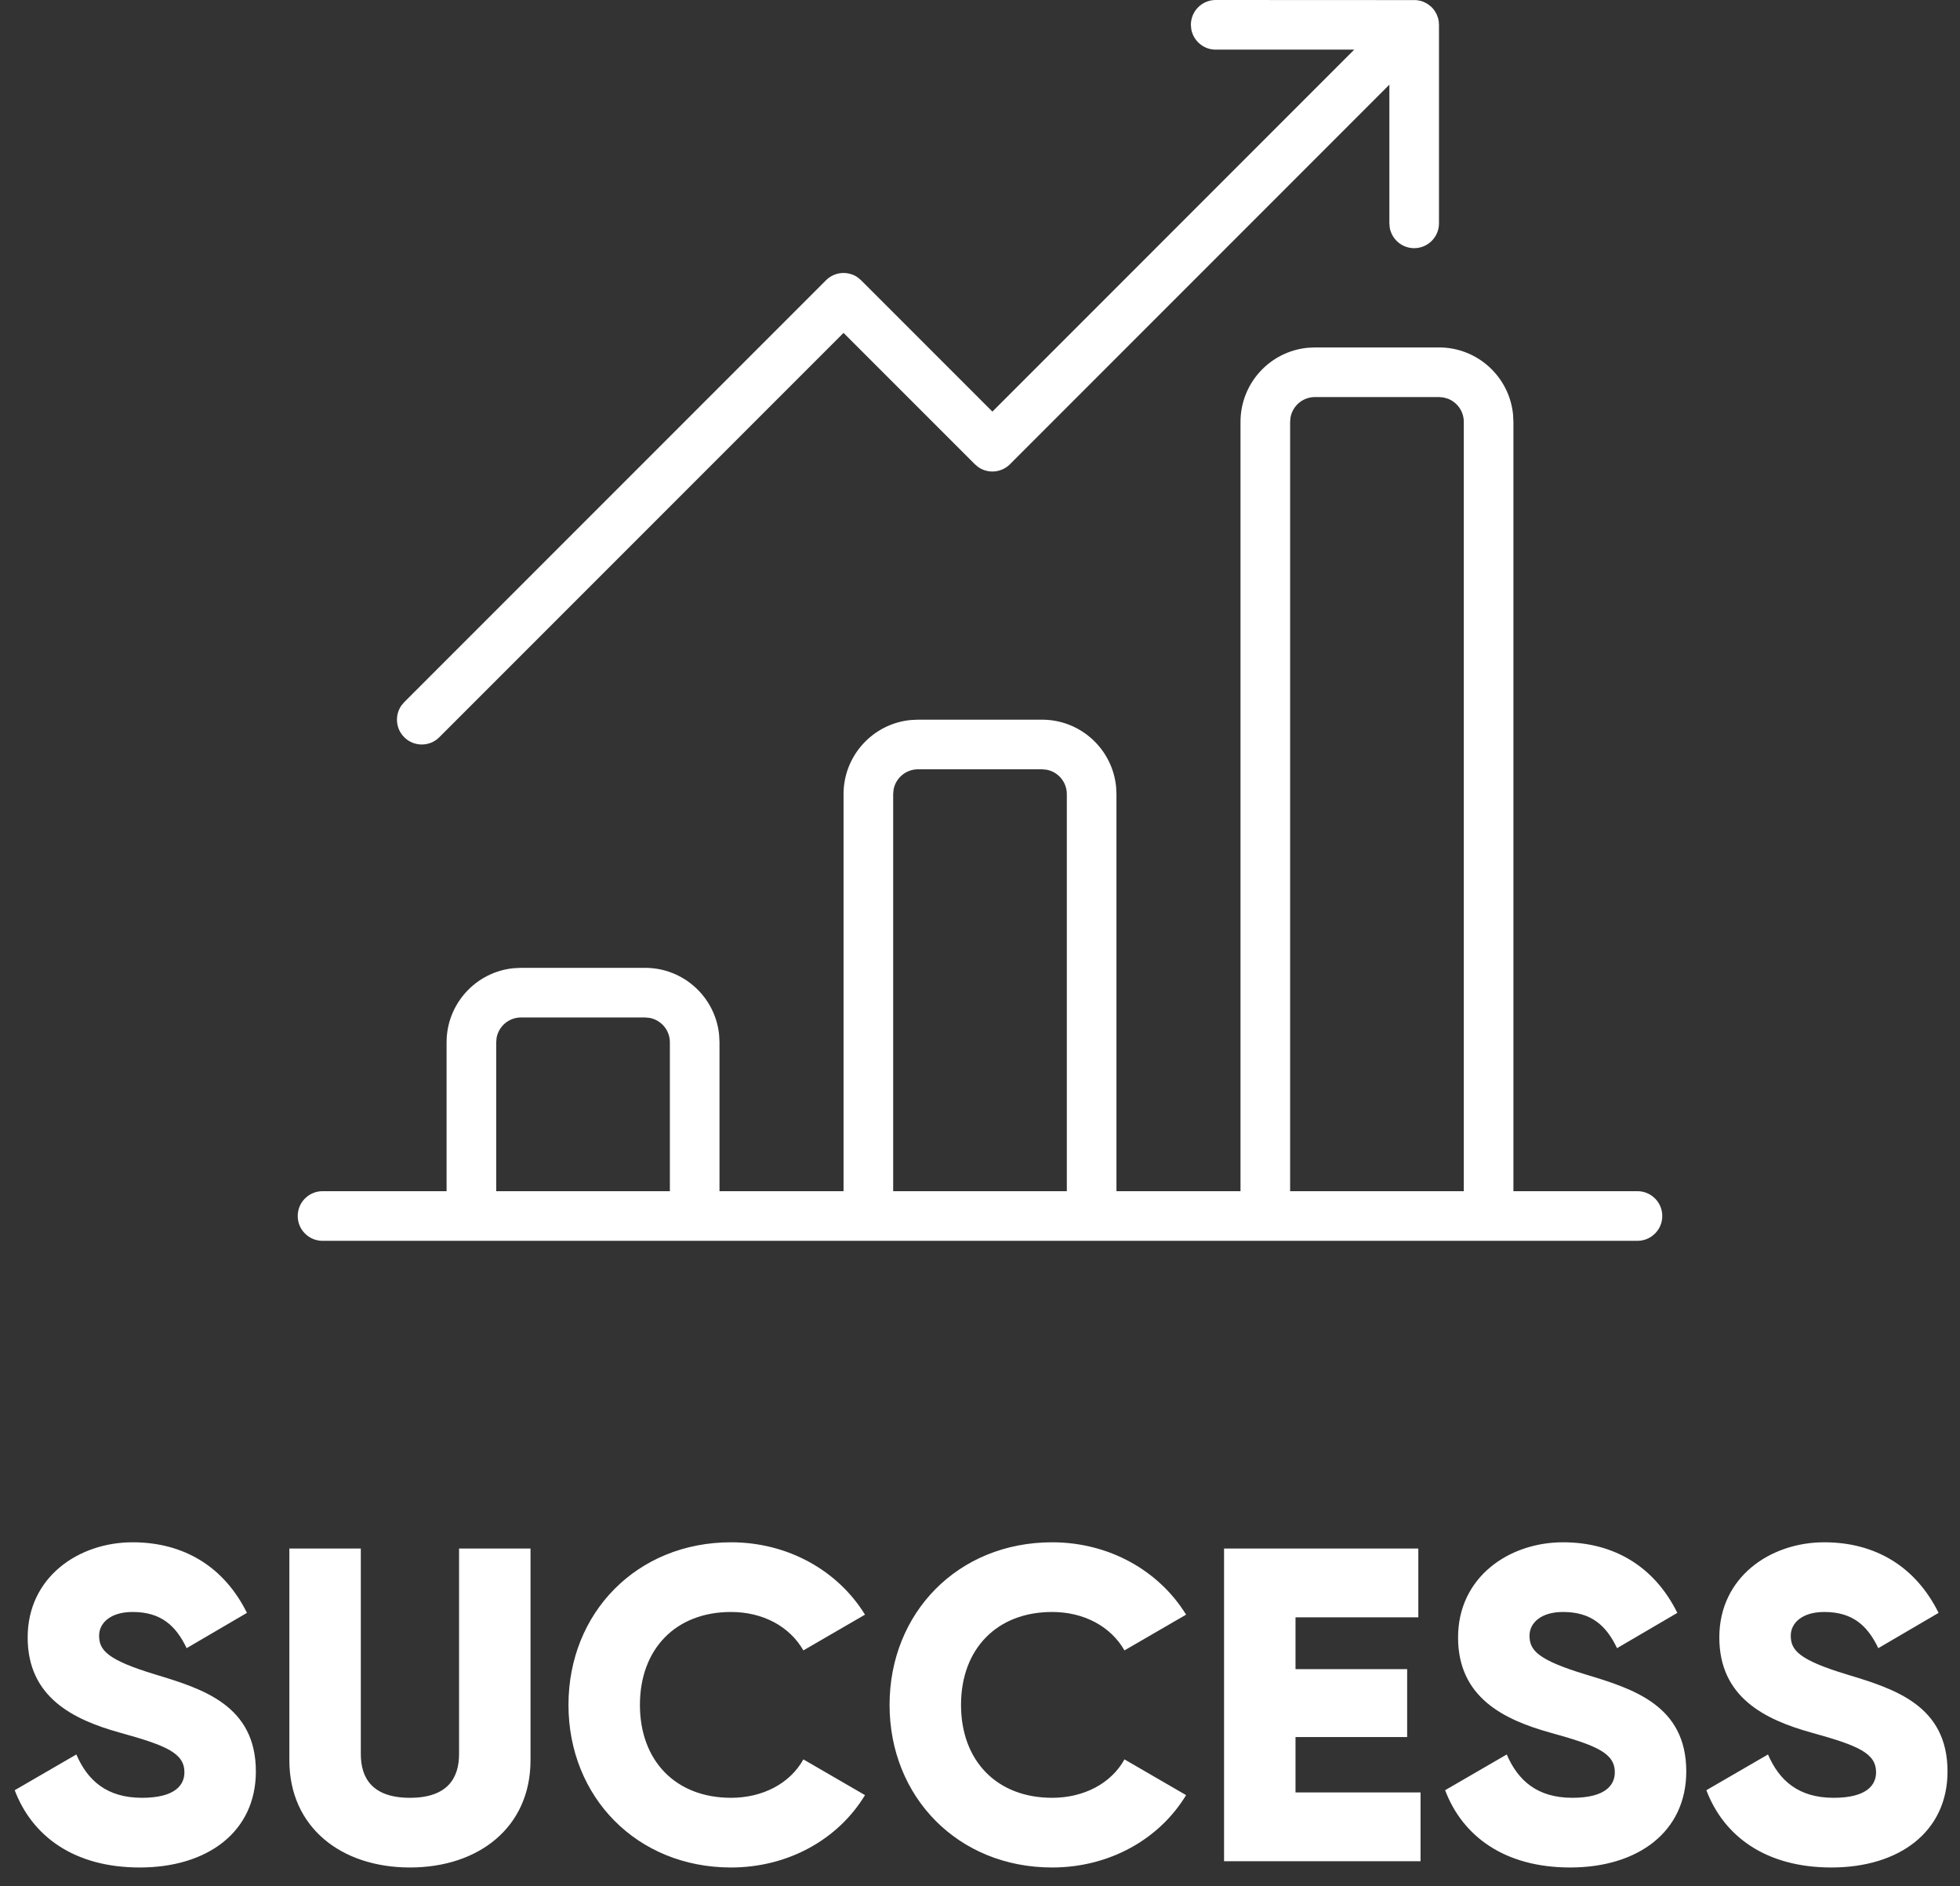 <?xml version="1.0" encoding="UTF-8"?>
<svg width="79px" height="76px" viewBox="0 0 79 76" version="1.1" xmlns="http://www.w3.org/2000/svg" xmlns:xlink="http://www.w3.org/1999/xlink">
    <rect x="0" y="0" width="79" height="76" fill="#333333" stroke="none"/>
    <!-- Generator: Sketch 55.2 (78181) - https://sketchapp.com -->
    <title>Group 9</title>
    <desc>Created with Sketch.</desc>
    <g id="DESKTOP-FINAL" stroke="none" stroke-width="1" fill="none" fill-rule="evenodd">
        <g id="Desktop-process" transform="translate(-873, -2184)" fill="#FFFFFF" fill-rule="nonzero">
            <g id="benefit" transform="translate(152, 1634)">
                <g id="img-BUP" transform="translate(480, 336)">
                    <g id="Group-9" transform="translate(241.593, 211)">
                        <path d="M5.04,78.252 C2.394,78.252 0.702,76.992 2.13162821e-13,75.138 L2.484,73.698 C2.934,74.742 3.708,75.444 5.13,75.444 C6.498,75.444 6.84,74.904 6.84,74.418 C6.84,73.644 6.12,73.338 4.23,72.816 C2.358,72.294 0.522,71.394 0.522,68.982 C0.522,66.552 2.574,65.148 4.752,65.148 C6.822,65.148 8.442,66.138 9.36,67.992 L6.93,69.414 C6.498,68.514 5.904,67.956 4.752,67.956 C3.852,67.956 3.402,68.406 3.402,68.91 C3.402,69.486 3.708,69.882 5.67,70.476 C7.578,71.052 9.72,71.718 9.72,74.382 C9.72,76.812 7.776,78.252 5.04,78.252 Z M15.93,78.252 C13.158,78.252 11.07,76.632 11.07,73.932 L11.07,65.4 L13.95,65.4 L13.95,73.68 C13.95,74.634 14.4,75.444 15.93,75.444 C17.46,75.444 17.91,74.634 17.91,73.68 L17.91,65.4 L20.79,65.4 L20.79,73.932 C20.79,76.632 18.702,78.252 15.93,78.252 Z M28.872,78.252 C25.074,78.252 22.32,75.408 22.32,71.7 C22.32,67.992 25.074,65.148 28.872,65.148 C31.158,65.148 33.174,66.282 34.272,68.064 L31.788,69.504 C31.23,68.532 30.15,67.956 28.872,67.956 C26.64,67.956 25.2,69.45 25.2,71.7 C25.2,73.95 26.64,75.444 28.872,75.444 C30.15,75.444 31.248,74.868 31.788,73.896 L34.272,75.336 C33.192,77.118 31.176,78.252 28.872,78.252 Z M41.814,78.252 C38.016,78.252 35.262,75.408 35.262,71.7 C35.262,67.992 38.016,65.148 41.814,65.148 C44.1,65.148 46.116,66.282 47.214,68.064 L44.73,69.504 C44.172,68.532 43.092,67.956 41.814,67.956 C39.582,67.956 38.142,69.45 38.142,71.7 C38.142,73.95 39.582,75.444 41.814,75.444 C43.092,75.444 44.19,74.868 44.73,73.896 L47.214,75.336 C46.134,77.118 44.118,78.252 41.814,78.252 Z M51.624,75.228 L56.664,75.228 L56.664,78 L48.744,78 L48.744,65.4 L56.574,65.4 L56.574,68.172 L51.624,68.172 L51.624,70.26 L56.124,70.26 L56.124,72.996 L51.624,72.996 L51.624,75.228 Z M62.694,78.252 C60.048,78.252 58.356,76.992 57.654,75.138 L60.138,73.698 C60.588,74.742 61.362,75.444 62.784,75.444 C64.152,75.444 64.494,74.904 64.494,74.418 C64.494,73.644 63.774,73.338 61.884,72.816 C60.012,72.294 58.176,71.394 58.176,68.982 C58.176,66.552 60.228,65.148 62.406,65.148 C64.476,65.148 66.096,66.138 67.014,67.992 L64.584,69.414 C64.152,68.514 63.558,67.956 62.406,67.956 C61.506,67.956 61.056,68.406 61.056,68.91 C61.056,69.486 61.362,69.882 63.324,70.476 C65.232,71.052 67.374,71.718 67.374,74.382 C67.374,76.812 65.43,78.252 62.694,78.252 Z M73.224,78.252 C70.578,78.252 68.886,76.992 68.184,75.138 L70.668,73.698 C71.118,74.742 71.892,75.444 73.314,75.444 C74.682,75.444 75.024,74.904 75.024,74.418 C75.024,73.644 74.304,73.338 72.414,72.816 C70.542,72.294 68.706,71.394 68.706,68.982 C68.706,66.552 70.758,65.148 72.936,65.148 C75.006,65.148 76.626,66.138 77.544,67.992 L75.114,69.414 C74.682,68.514 74.088,67.956 72.936,67.956 C72.036,67.956 71.586,68.406 71.586,68.91 C71.586,69.486 71.892,69.882 73.854,70.476 C75.762,71.052 77.904,71.718 77.904,74.382 C77.904,76.812 75.96,78.252 73.224,78.252 Z" id="SUCCESS"></path>
                        <g id="atoms/icons/56/a-ic-56-success" transform="translate(10.407, 0)">
                            <path d="M55,53 L2,53 C1.448,53 1,52.552 1,52 C1,51.448 1.448,51 2,51 L7,51 L7,45 C7,43.441 8.19,42.159 9.711,42.014 L10,42 L15,42 C16.559,42 17.841,43.19 17.986,44.711 L18,45 L18,51 L23,51 L23,35 C23,33.441 24.19,32.159 25.711,32.014 L26,32 L31,32 C32.559,32 33.841,33.19 33.986,34.711 L34,35 L34,51 L39,51 L39,20 C39,18.441 40.19,17.159 41.711,17.014 L42,17 L47,17 C48.559,17 49.841,18.19 49.986,19.711 L50,20 L50,51 L55,51 C55.552,51 56,51.448 56,52 C56,52.552 55.552,53 55,53 Z M47.18,19.016 L47,19 L42,19 C41.509,19 41.101,19.354 41.016,19.82 L41,20 L41,51 L48,51 L48,20 C48,19.57 47.729,19.204 47.349,19.063 L47.18,19.016 Z M31,34 L26,34 C25.509,34 25.101,34.354 25.016,34.82 L25,35 L25,51 L32,51 L32,35 C32,34.509 31.646,34.101 31.18,34.016 L31,34 Z M15,44 L10,44 C9.509,44 9.101,44.354 9.016,44.82 L9,45 L9,51 L16,51 L16,45 C16,44.509 15.646,44.101 15.18,44.016 L15,44 Z M38,3 L46.086,3.004 L46.256,3.033 L46.382,3.076 L46.534,3.154 L46.683,3.269 L46.765,3.356 L46.822,3.431 L46.907,3.577 L46.967,3.744 L46.99,3.856 L47,4 L47,12 C47,12.552 46.552,13 46,13 C45.509,13 45.101,12.646 45.016,12.18 L45,12 L45,6.412 L29.707,21.707 C29.36,22.054 28.821,22.093 28.431,21.823 L28.293,21.707 L23,16.414 L6.707,32.707 C6.317,33.098 5.683,33.098 5.293,32.707 C4.946,32.36 4.907,31.821 5.177,31.431 L5.293,31.293 L22.293,14.293 C22.64,13.946 23.179,13.907 23.569,14.177 L23.707,14.293 L29,19.586 L43.584,5 L38,5 C37.509,5 37.101,4.646 37.016,4.18 L37,4 C37,3.448 37.448,3 38,3 Z" id="Shape"></path>
                        </g>
                    </g>
                </g>
            </g>
        </g>
    </g>
</svg>